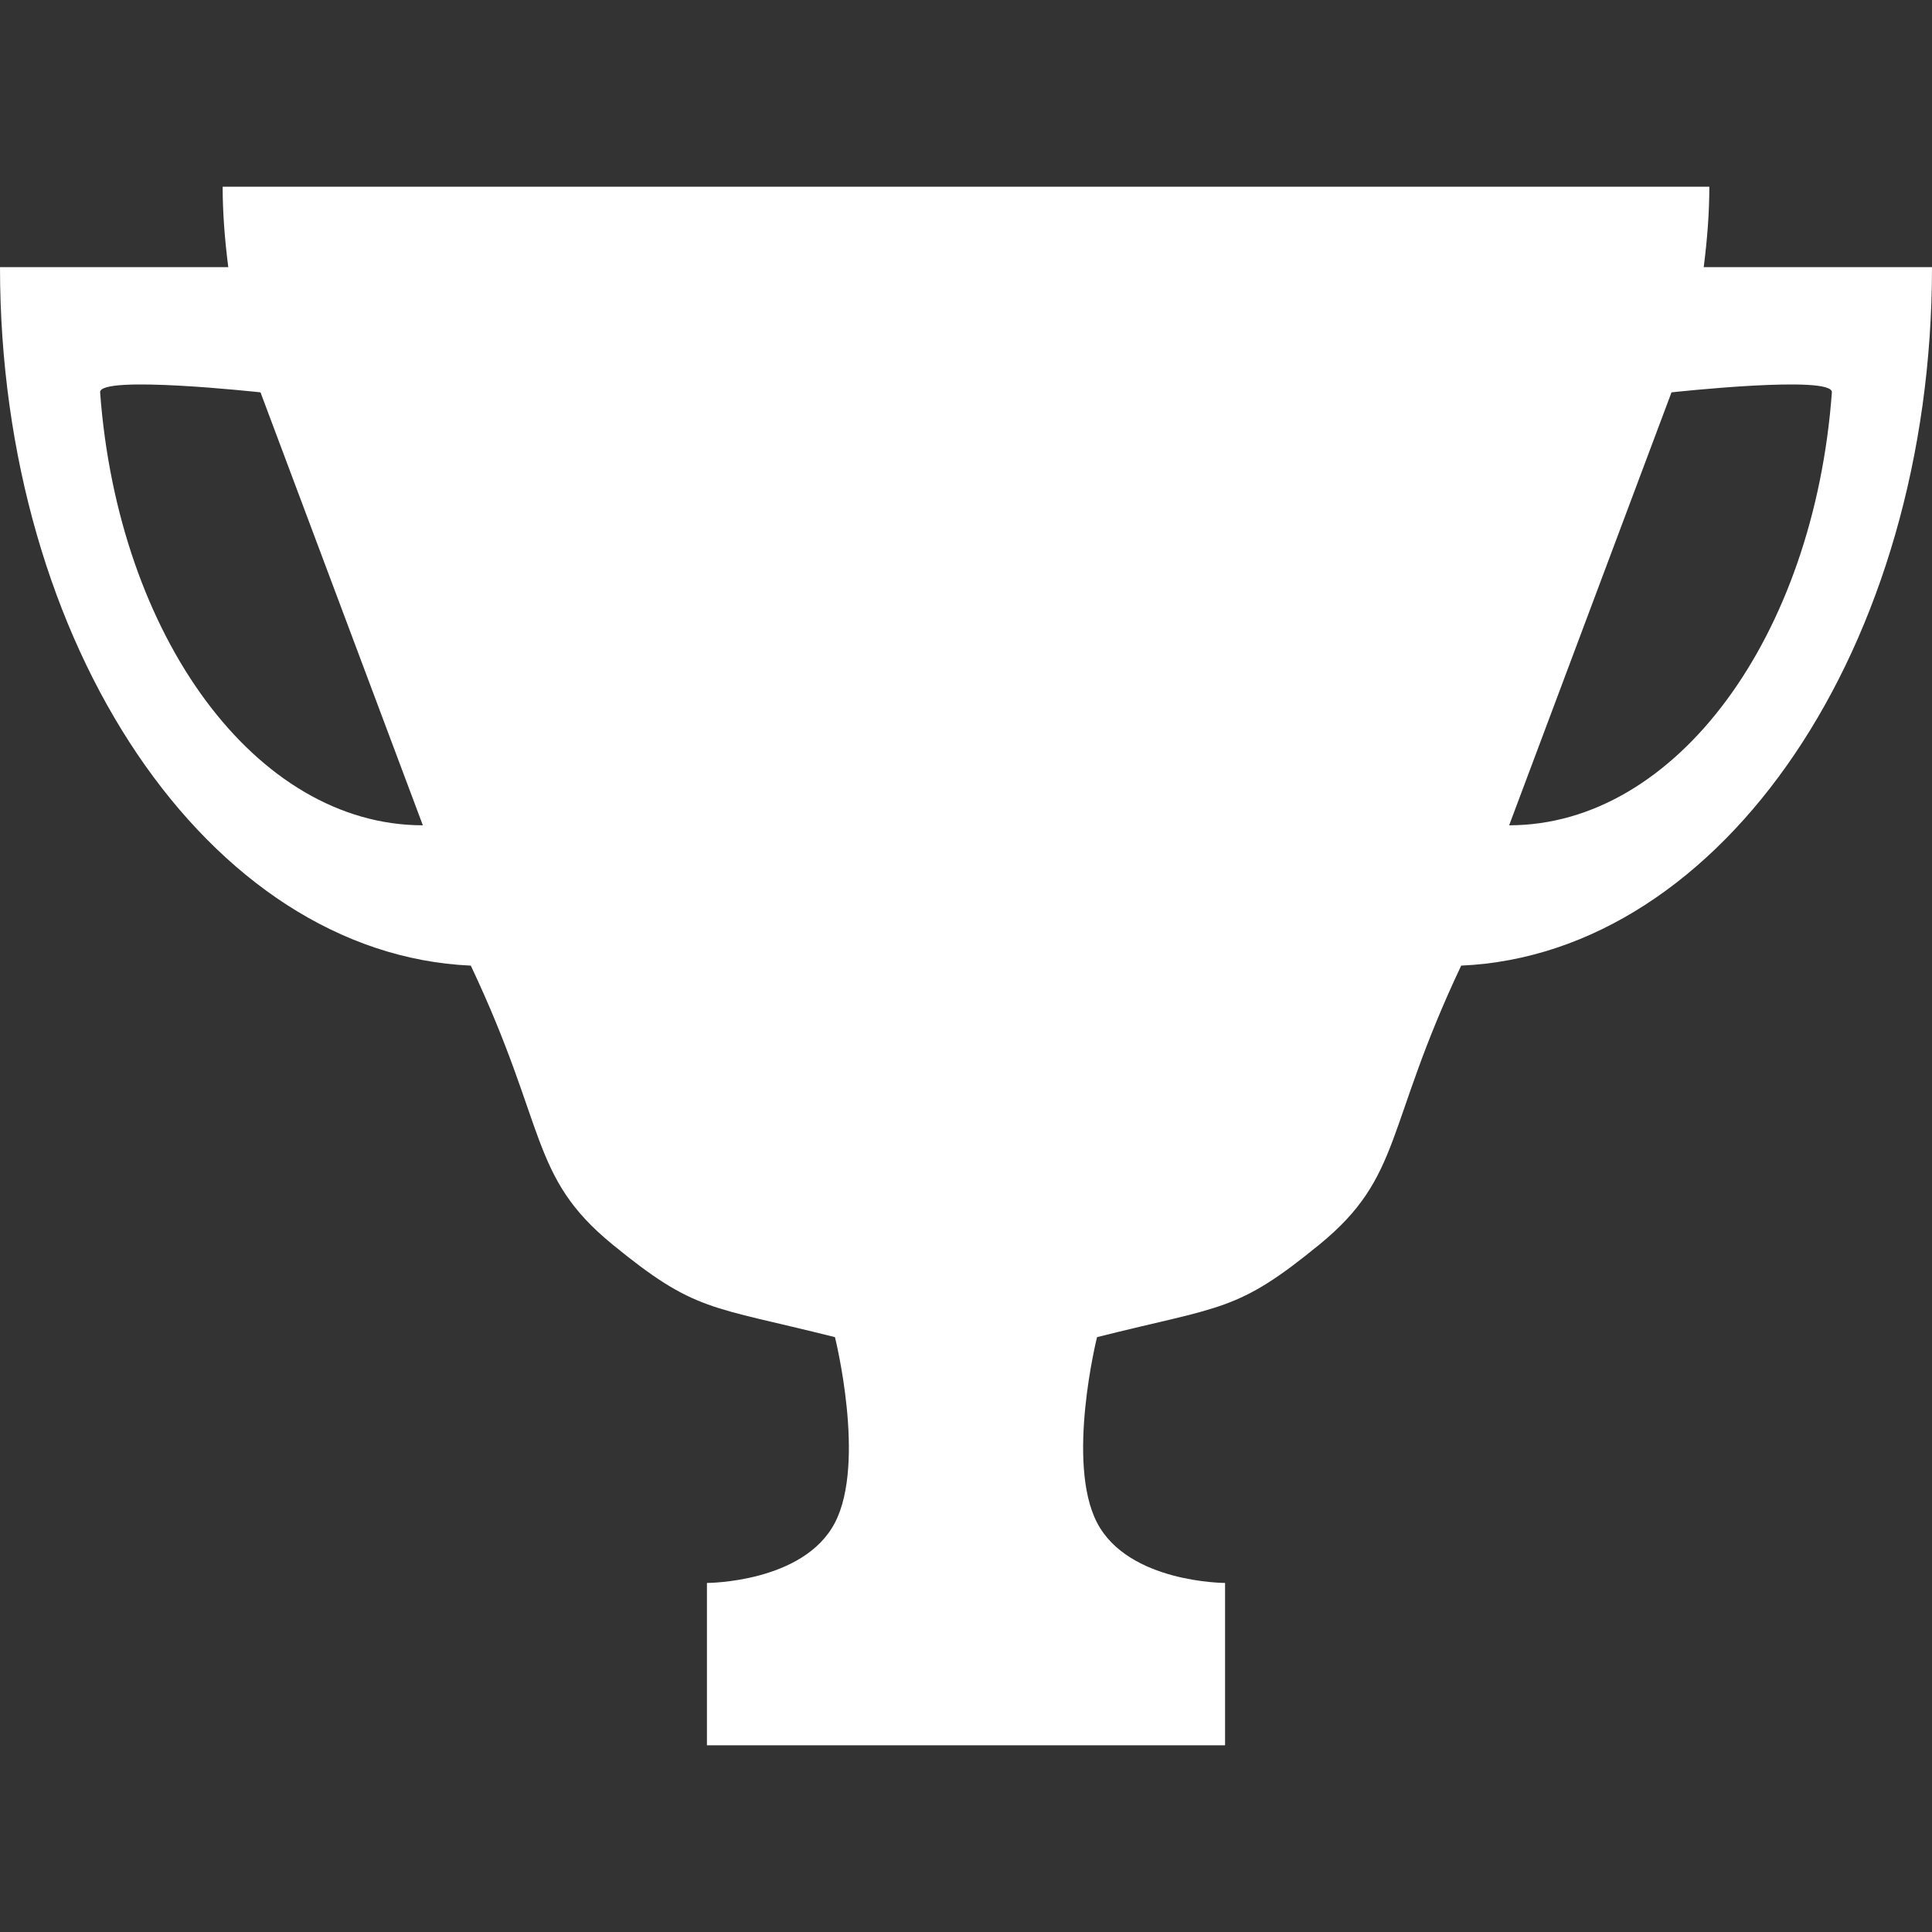 <?xml version="1.0" encoding="iso-8859-1"?>
<!-- Generator: Adobe Illustrator 19.1.0, SVG Export Plug-In . SVG Version: 6.00 Build 0)  -->
<svg xmlns="http://www.w3.org/2000/svg" xmlns:xlink="http://www.w3.org/1999/xlink" version="1.1" id="Capa_1" x="0px" y="0px" viewBox="0 0 488.578 488.578" style="enable-background:new 0 0 488.578 488.578;" xml:space="preserve" width="512px" height="512px">
<rect x="0" y="0" width="488.578" height="488.578" fill="#333333" stroke="none"/>
<g>
	<g>
		<g>
			<path d="M430.851,67.549c0.913-7.145,1.42-13.961,1.42-20.334H244.289H56.306c0,6.372,0.506,13.188,1.42,20.334H0     c0,95.826,52.906,173.706,119.061,176.645c19.402,41.014,14.765,53.274,35.783,70.479c21.017,17.205,24.501,15.473,56.306,23.474     c0,0,7.918,31.66,0,46.91s-32.375,15.25-32.375,15.25v41.056h65.514h65.514v-41.057c0,0-24.458,0-32.375-15.25     c-7.918-15.25,0-46.91,0-46.91c31.806-8.001,35.289-6.269,56.306-23.474s16.381-29.465,35.783-70.479     c66.154-2.938,119.061-80.818,119.061-176.644C488.578,67.549,430.851,67.549,430.851,67.549z M25.32,99.221     c-0.33-4.494,40.557,0.001,40.557,0.001l41.057,109.485C64.63,208.707,29.85,160.849,25.32,99.221z M381.644,208.707     l41.057-109.485c0,0,40.886-4.495,40.556-0.001C458.727,160.849,423.946,208.707,381.644,208.707z" fill="#FFFFFF"/>
		</g>
	</g>
	<g>
	</g>
	<g>
	</g>
	<g>
	</g>
	<g>
	</g>
	<g>
	</g>
	<g>
	</g>
	<g>
	</g>
	<g>
	</g>
	<g>
	</g>
	<g>
	</g>
	<g>
	</g>
	<g>
	</g>
	<g>
	</g>
	<g>
	</g>
	<g>
	</g>
</g>
<g>
</g>
<g>
</g>
<g>
</g>
<g>
</g>
<g>
</g>
<g>
</g>
<g>
</g>
<g>
</g>
<g>
</g>
<g>
</g>
<g>
</g>
<g>
</g>
<g>
</g>
<g>
</g>
<g>
</g>
</svg>
